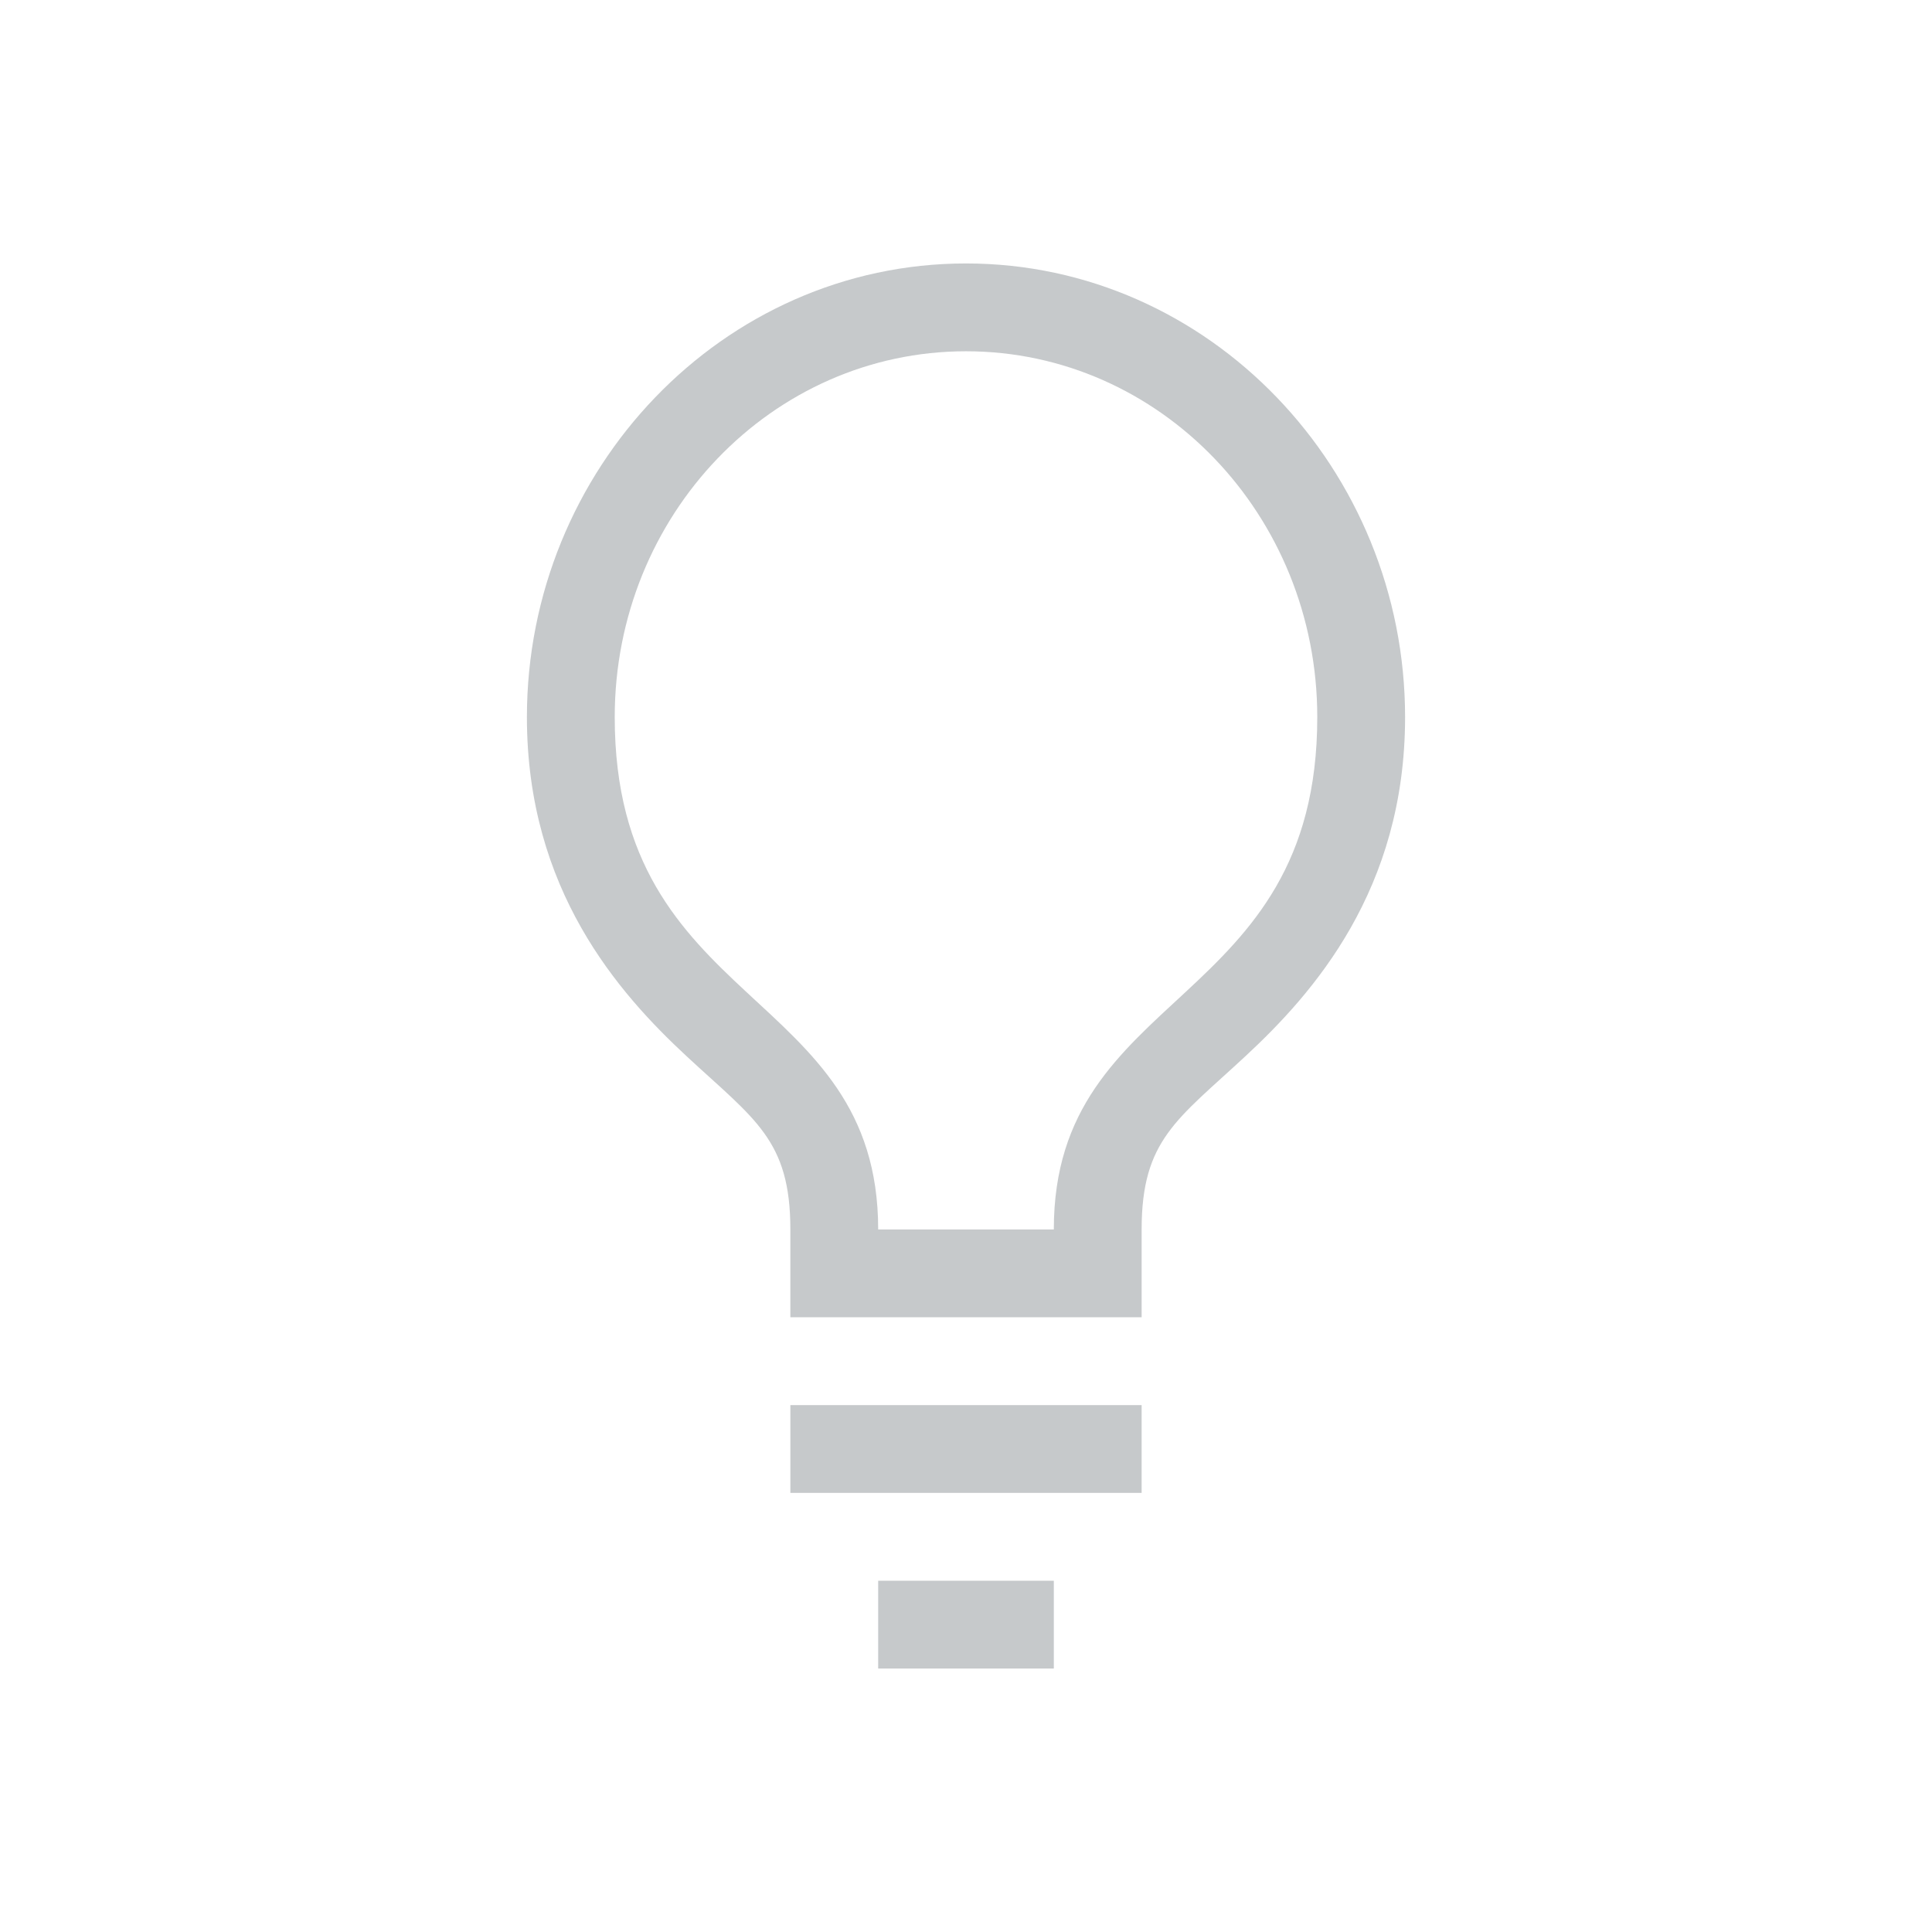 <svg width="22" height="22" version="1.1" xmlns="http://www.w3.org/2000/svg">
 <defs>
  <style id="current-color-scheme" type="text/css">.ColorScheme-Text { color:#5d656b; } .ColorScheme-Highlight { color:#4285f4; }</style>
 </defs>
 <path class="ColorScheme-Text" d="m11 3c-2.772 0-5 2.346-5 5.166 0 1.967 1.045 3.144 1.82 3.863 0.775 0.719 1.18 0.951 1.18 1.971v1h4v-1c0-1.02 0.405-1.251 1.18-1.971 0.775-0.719 1.82-1.897 1.82-3.863 0-2.82-2.228-5.166-5-5.166zm0 1c2.209 0 4 1.865 4 4.166 0 3.333-3 3.071-3 5.834h-2c0-2.763-3-2.501-3-5.834 0-2.301 1.791-4.166 4-4.166zm-2 12v1h4v-1zm1 2v1h2v-1z" fill="currentColor" opacity=".35"/>
</svg>
